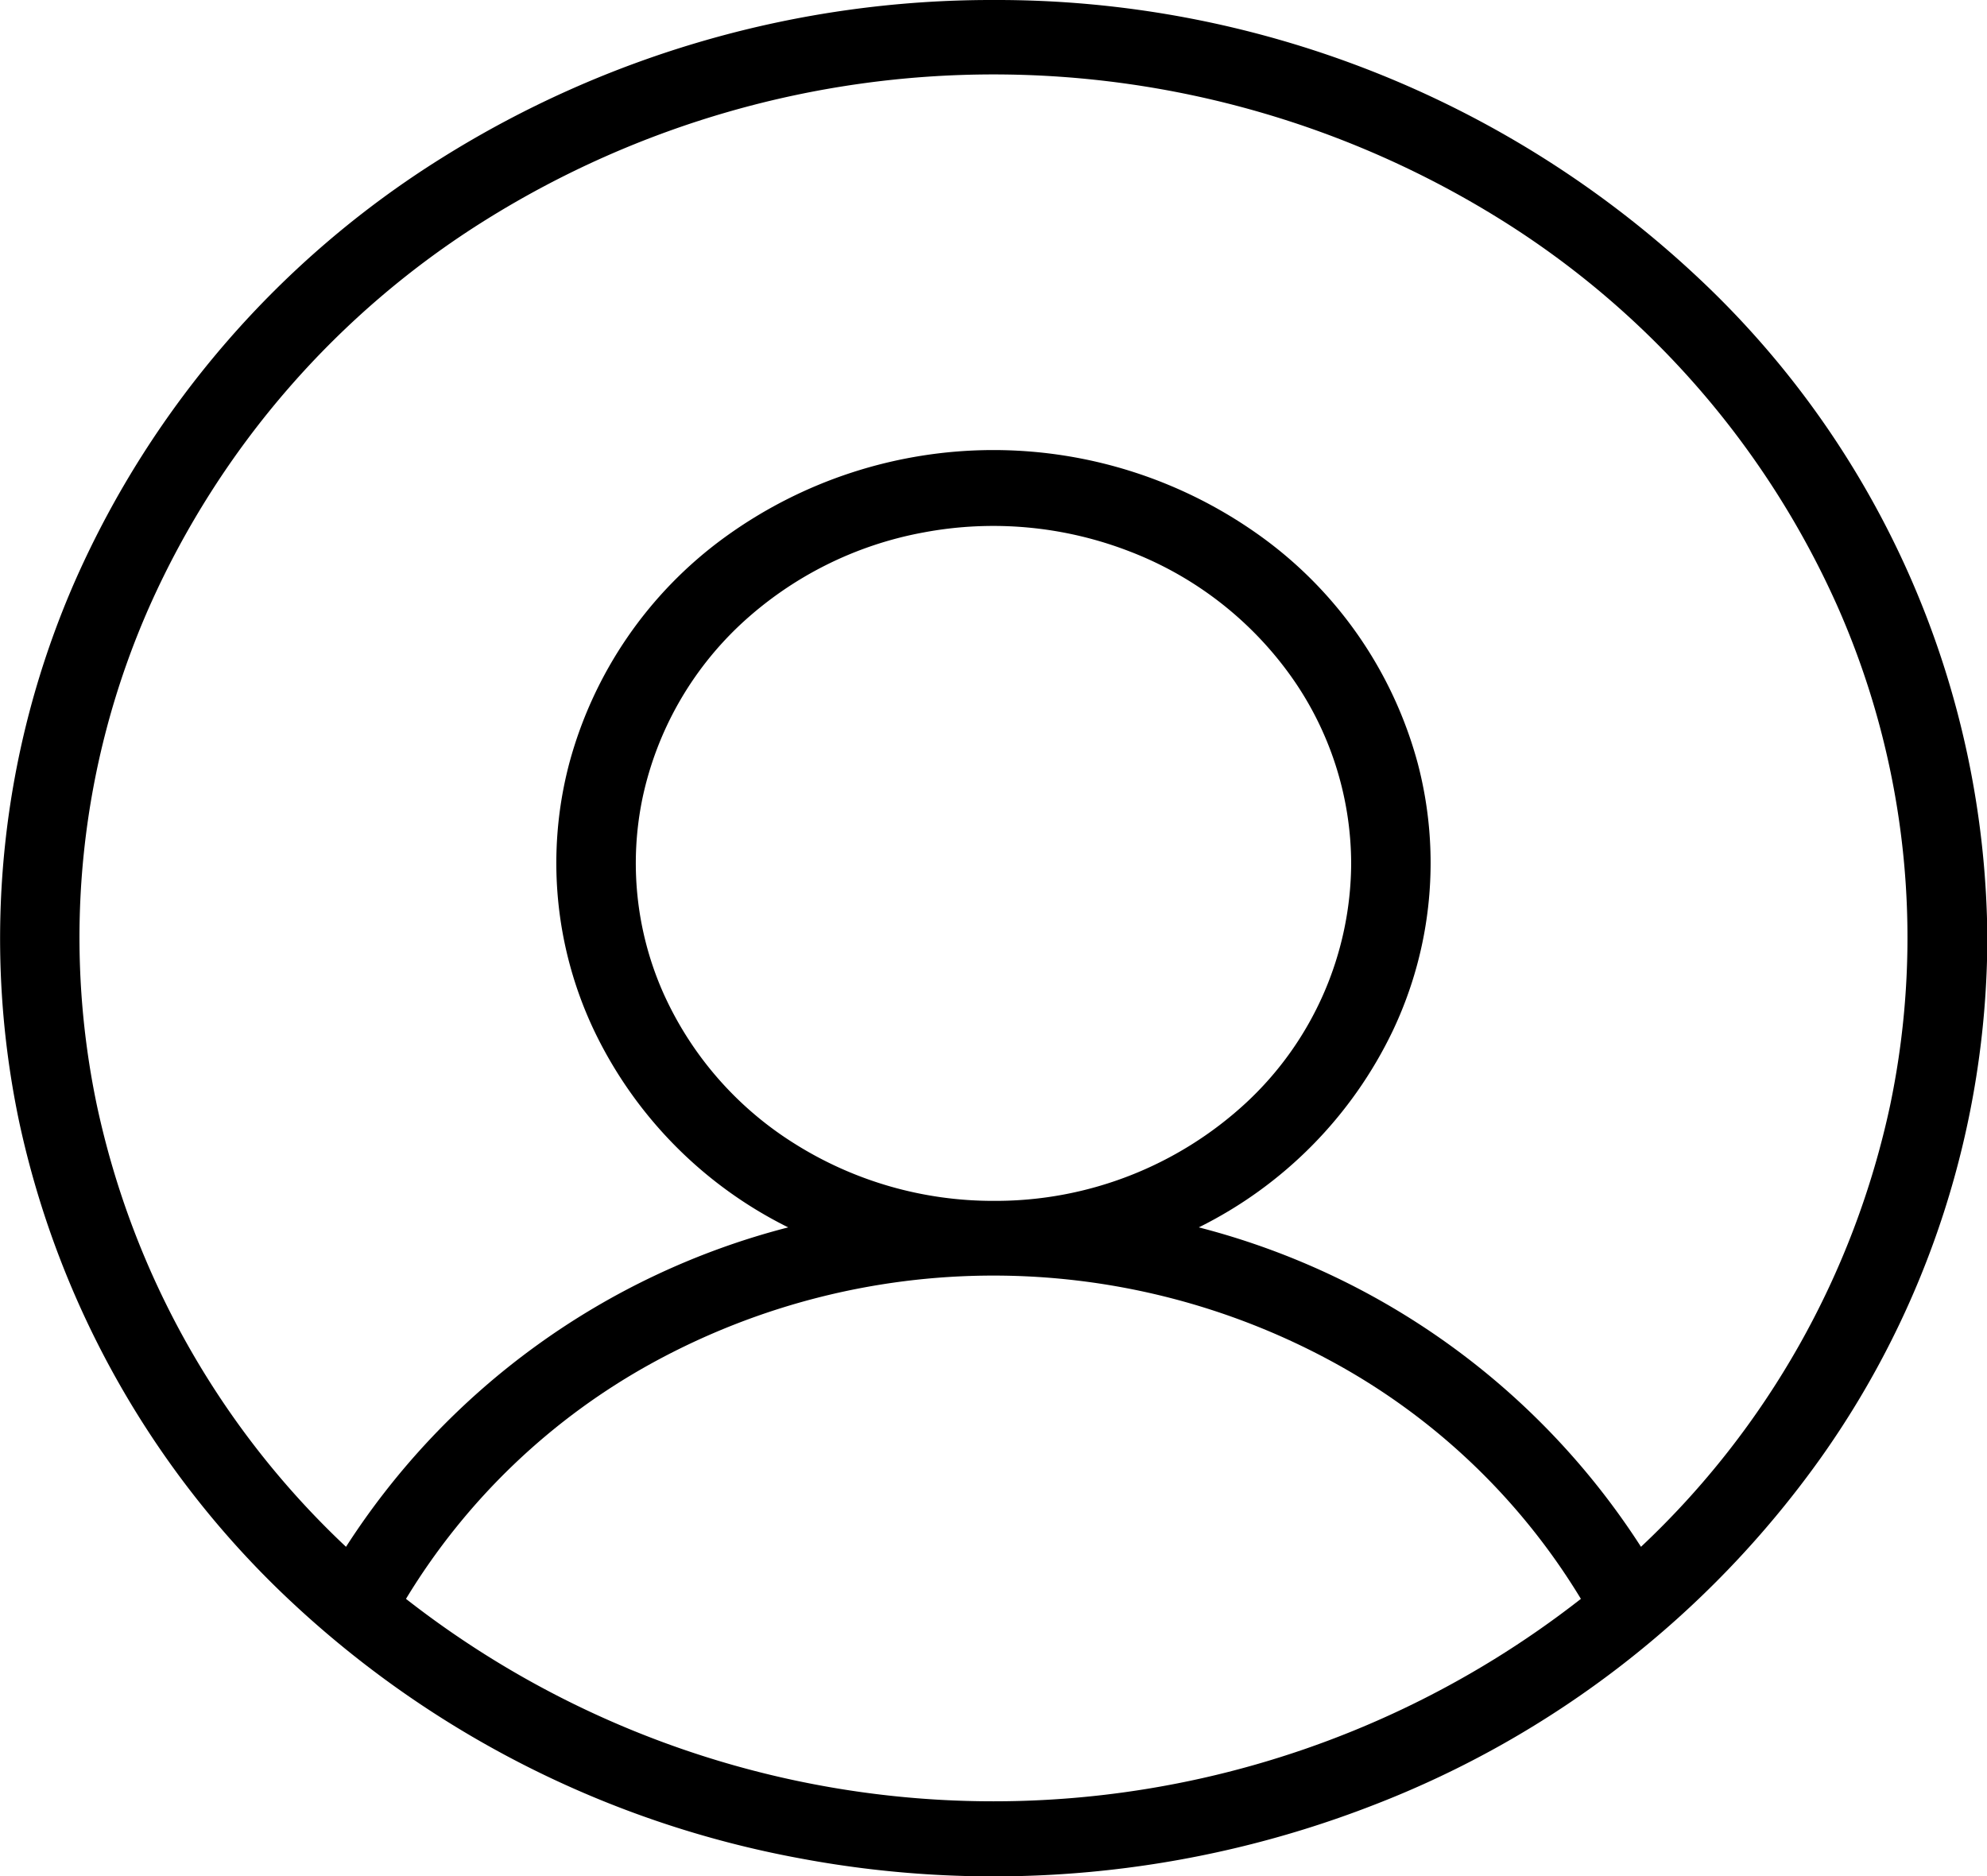 <svg xmlns="http://www.w3.org/2000/svg" viewBox="0 0 167.97 158.59"><title>Ativo 5</title><g id="Camada_2" data-name="Camada 2"><g id="Camada_1-2" data-name="Camada 1"><path d="M84,0A87.55,87.55,0,0,0,37.33,13.36,80.49,80.49,0,0,0,6.39,49,75.26,75.26,0,0,0,1.61,94.77a78,78,0,0,0,23,40.6,85.61,85.61,0,0,0,43,21.7,88.6,88.6,0,0,0,48.52-4.51,83.15,83.15,0,0,0,37.7-29.21A76.23,76.23,0,0,0,168,79.3a77.22,77.22,0,0,0-24.63-56A86.61,86.61,0,0,0,84,0ZM34.32,135.14a55.68,55.68,0,0,1,20.93-20,60,60,0,0,1,57.46,0,55.53,55.53,0,0,1,20.93,20,80.62,80.62,0,0,1-99.32,0Zm104.4-4.4a63.15,63.15,0,0,0-37.38-27,35.79,35.79,0,0,0,16.4-16.62,33.08,33.08,0,0,0,2.1-22.63,34.8,34.8,0,0,0-13.11-19.05,38.67,38.67,0,0,0-45.5,0,34.78,34.78,0,0,0-13.1,19.05,33,33,0,0,0,2.1,22.63,35.79,35.79,0,0,0,16.4,16.62,63.15,63.15,0,0,0-37.38,27A71.82,71.82,0,0,1,8.18,93.38a69.13,69.13,0,0,1,4.45-42.11,74,74,0,0,1,28.46-32.7,81.06,81.06,0,0,1,85.79,0,74,74,0,0,1,28.46,32.7,69.21,69.21,0,0,1,4.45,42.11A71.82,71.82,0,0,1,138.72,130.74ZM84,101.5a31.46,31.46,0,0,1-16.79-4.81A29,29,0,0,1,56.05,83.88a27.05,27.05,0,0,1-1.72-16.5,28.11,28.11,0,0,1,8.28-14.61A30.87,30.87,0,0,1,78.09,45a31.89,31.89,0,0,1,17.46,1.63,29.91,29.91,0,0,1,13.57,10.51A27.4,27.4,0,0,1,114.22,73a27.77,27.77,0,0,1-8.86,20.19A31.18,31.18,0,0,1,84,101.5Z"/></g></g></svg>